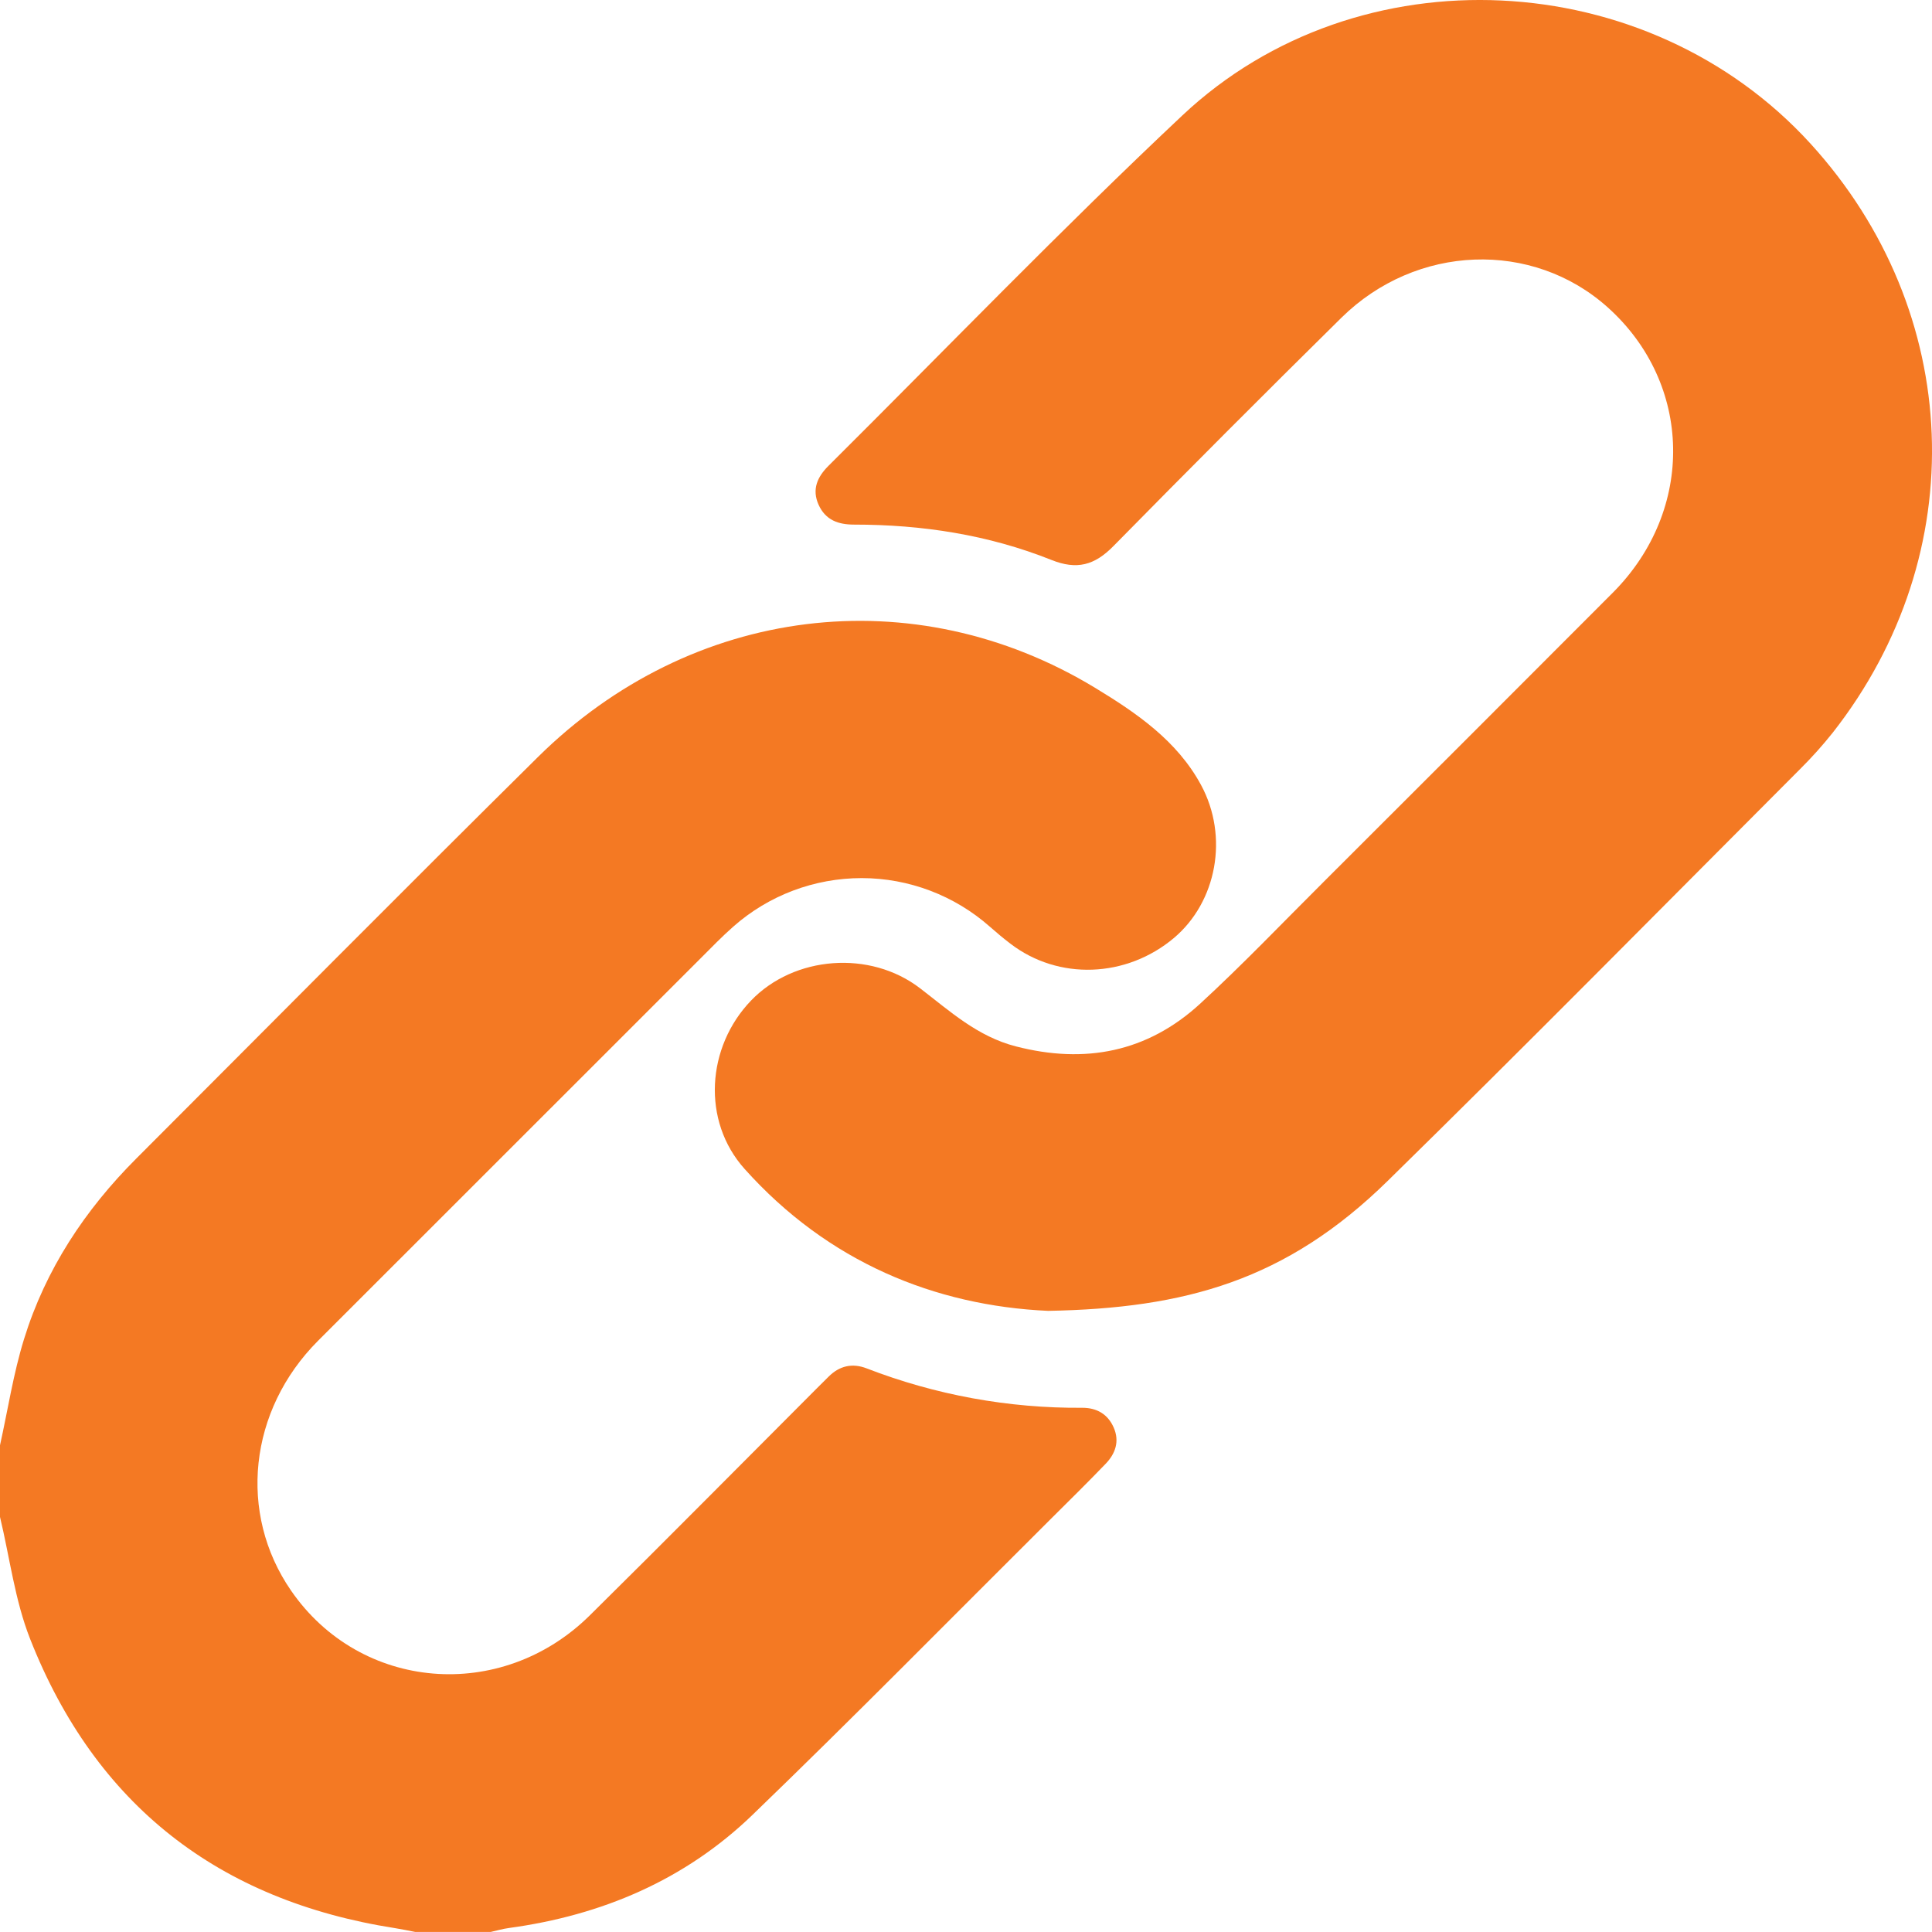 <svg width="30" height="30" viewBox="0 0 30 30" fill="none" xmlns="http://www.w3.org/2000/svg">
<path d="M0 22.442C0.122 21.892 0.207 21.33 0.373 20.794C0.707 19.712 1.318 18.788 2.117 17.989C4.194 15.911 6.262 13.823 8.351 11.757C10.737 9.397 14.187 8.97 17.007 10.682C17.648 11.071 18.278 11.502 18.649 12.188C19.084 12.991 18.893 14.003 18.231 14.563C17.491 15.187 16.435 15.226 15.689 14.653C15.58 14.57 15.475 14.482 15.373 14.392C14.823 13.905 14.115 13.636 13.381 13.635C12.646 13.635 11.937 13.902 11.387 14.388C11.211 14.543 11.048 14.712 10.883 14.877C8.9 16.858 6.918 18.839 4.938 20.82C3.861 21.9 3.693 23.5 4.519 24.698C5.593 26.258 7.779 26.446 9.158 25.084C10.339 23.918 11.506 22.737 12.679 21.563C12.741 21.501 12.804 21.439 12.866 21.377C13.035 21.208 13.234 21.162 13.457 21.248C14.524 21.661 15.661 21.869 16.806 21.86C17.027 21.86 17.201 21.955 17.294 22.168C17.387 22.381 17.32 22.573 17.168 22.73C16.891 23.018 16.605 23.3 16.321 23.582C14.778 25.117 13.252 26.67 11.685 28.181C10.637 29.193 9.344 29.742 7.902 29.938C7.807 29.951 7.714 29.978 7.62 29.999H6.447C6.344 29.979 6.24 29.957 6.133 29.94C3.395 29.512 1.483 28.027 0.468 25.45C0.231 24.849 0.152 24.188 0 23.555V22.442Z" fill="#F47923"/>
<path d="M16.275 20.355C14.514 20.275 12.855 19.595 11.562 18.151C10.893 17.405 10.971 16.256 11.662 15.537C12.329 14.842 13.508 14.748 14.287 15.346C14.751 15.702 15.18 16.096 15.774 16.248C16.846 16.525 17.814 16.339 18.633 15.588C19.294 14.981 19.915 14.329 20.552 13.695C22.052 12.198 23.55 10.7 25.047 9.2C26.326 7.913 26.283 5.956 24.966 4.774C23.798 3.725 21.992 3.788 20.829 4.934C19.64 6.107 18.46 7.289 17.29 8.479C16.995 8.78 16.72 8.852 16.327 8.695C15.346 8.303 14.316 8.146 13.262 8.146C13.018 8.146 12.82 8.077 12.712 7.84C12.602 7.598 12.694 7.403 12.865 7.233C14.693 5.415 16.483 3.557 18.36 1.792C21.092 -0.777 25.584 -0.543 28.114 2.231C30.492 4.841 30.637 8.598 28.461 11.374C28.303 11.573 28.133 11.762 27.953 11.941C25.821 14.077 23.702 16.226 21.547 18.338C19.969 19.885 18.401 20.316 16.275 20.355Z" fill="#F47923"/>
</svg>
